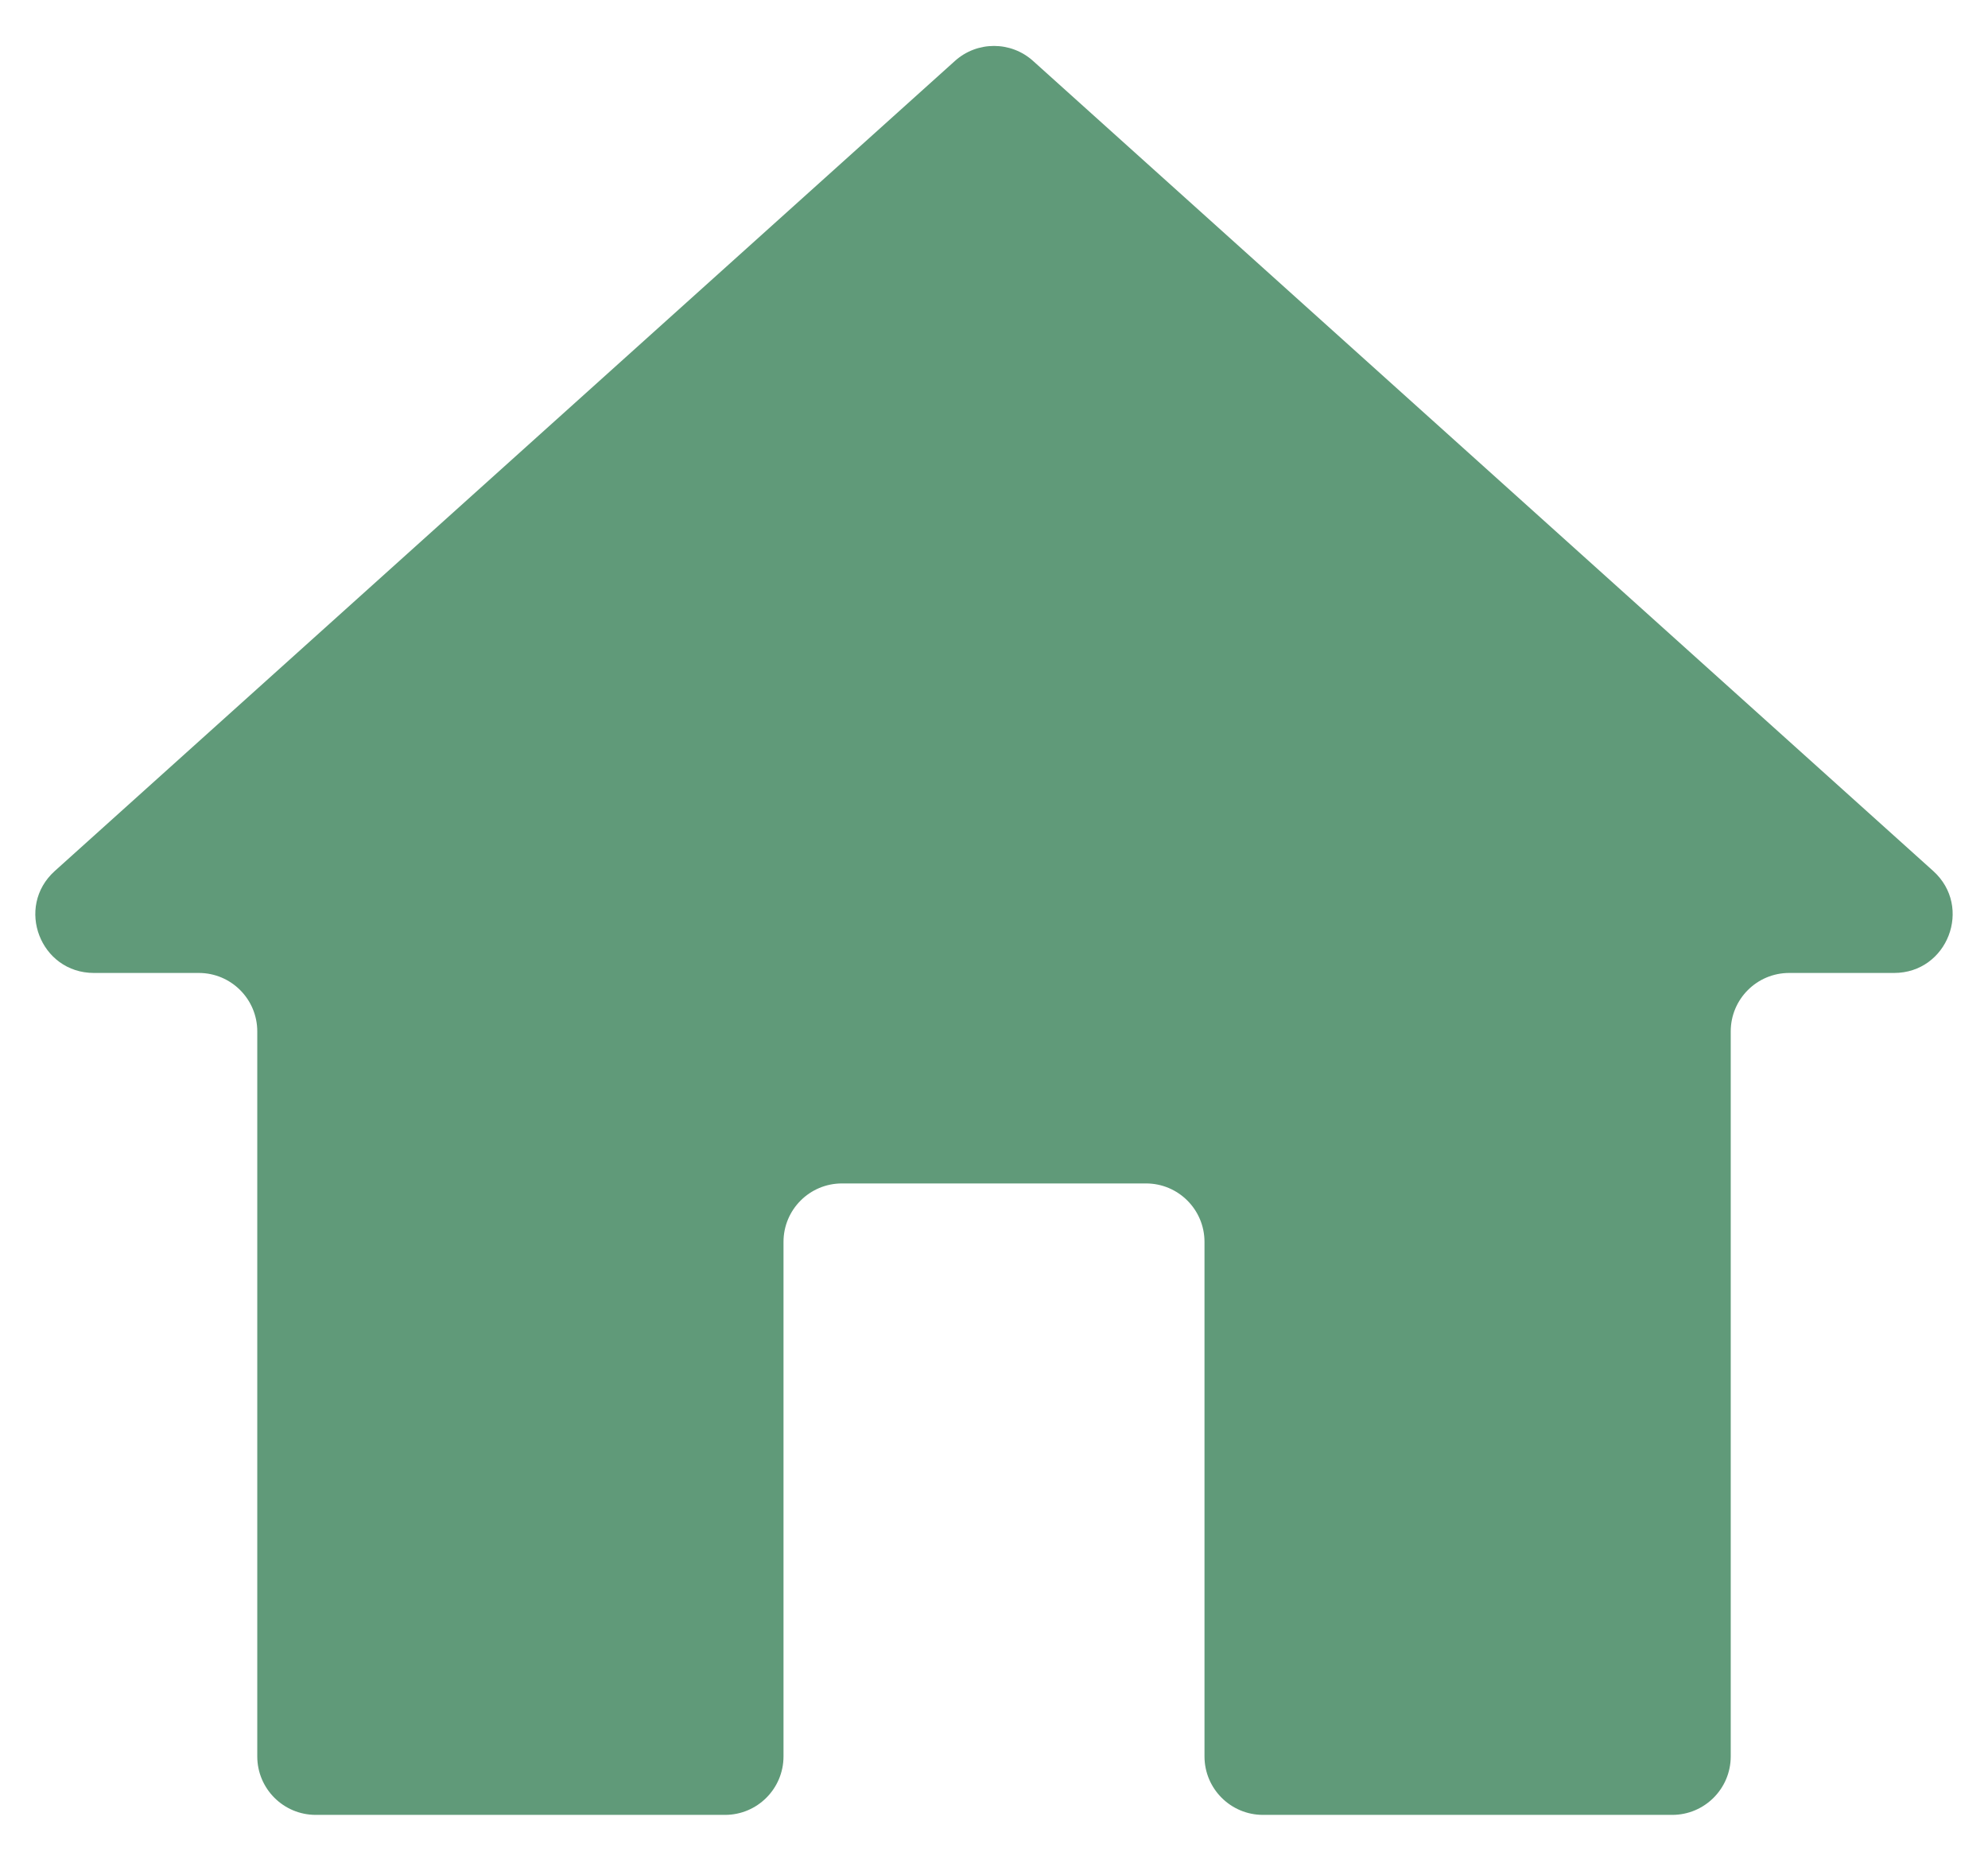 <svg width="34" height="32" viewBox="0 0 34 32" fill="none" xmlns="http://www.w3.org/2000/svg">
<path d="M12.4 31.041C12.952 31.041 13.4 30.593 13.4 30.041V21.241C13.4 20.688 13.848 20.241 14.4 20.241H19.6C20.152 20.241 20.6 20.688 20.6 21.241V30.041C20.6 30.593 21.048 31.041 21.6 31.041H28.6C29.152 31.041 29.6 30.593 29.6 30.041V17.641C29.6 17.088 30.048 16.641 30.6 16.641H32.394C33.31 16.641 33.744 15.511 33.063 14.897L17.669 1.043C17.289 0.7 16.711 0.7 16.331 1.043L0.937 14.897C0.256 15.511 0.689 16.641 1.606 16.641H3.4C3.952 16.641 4.4 17.088 4.4 17.641V30.041C4.4 30.593 4.848 31.041 5.4 31.041H12.4Z" fill="#609A79"/>
</svg>
